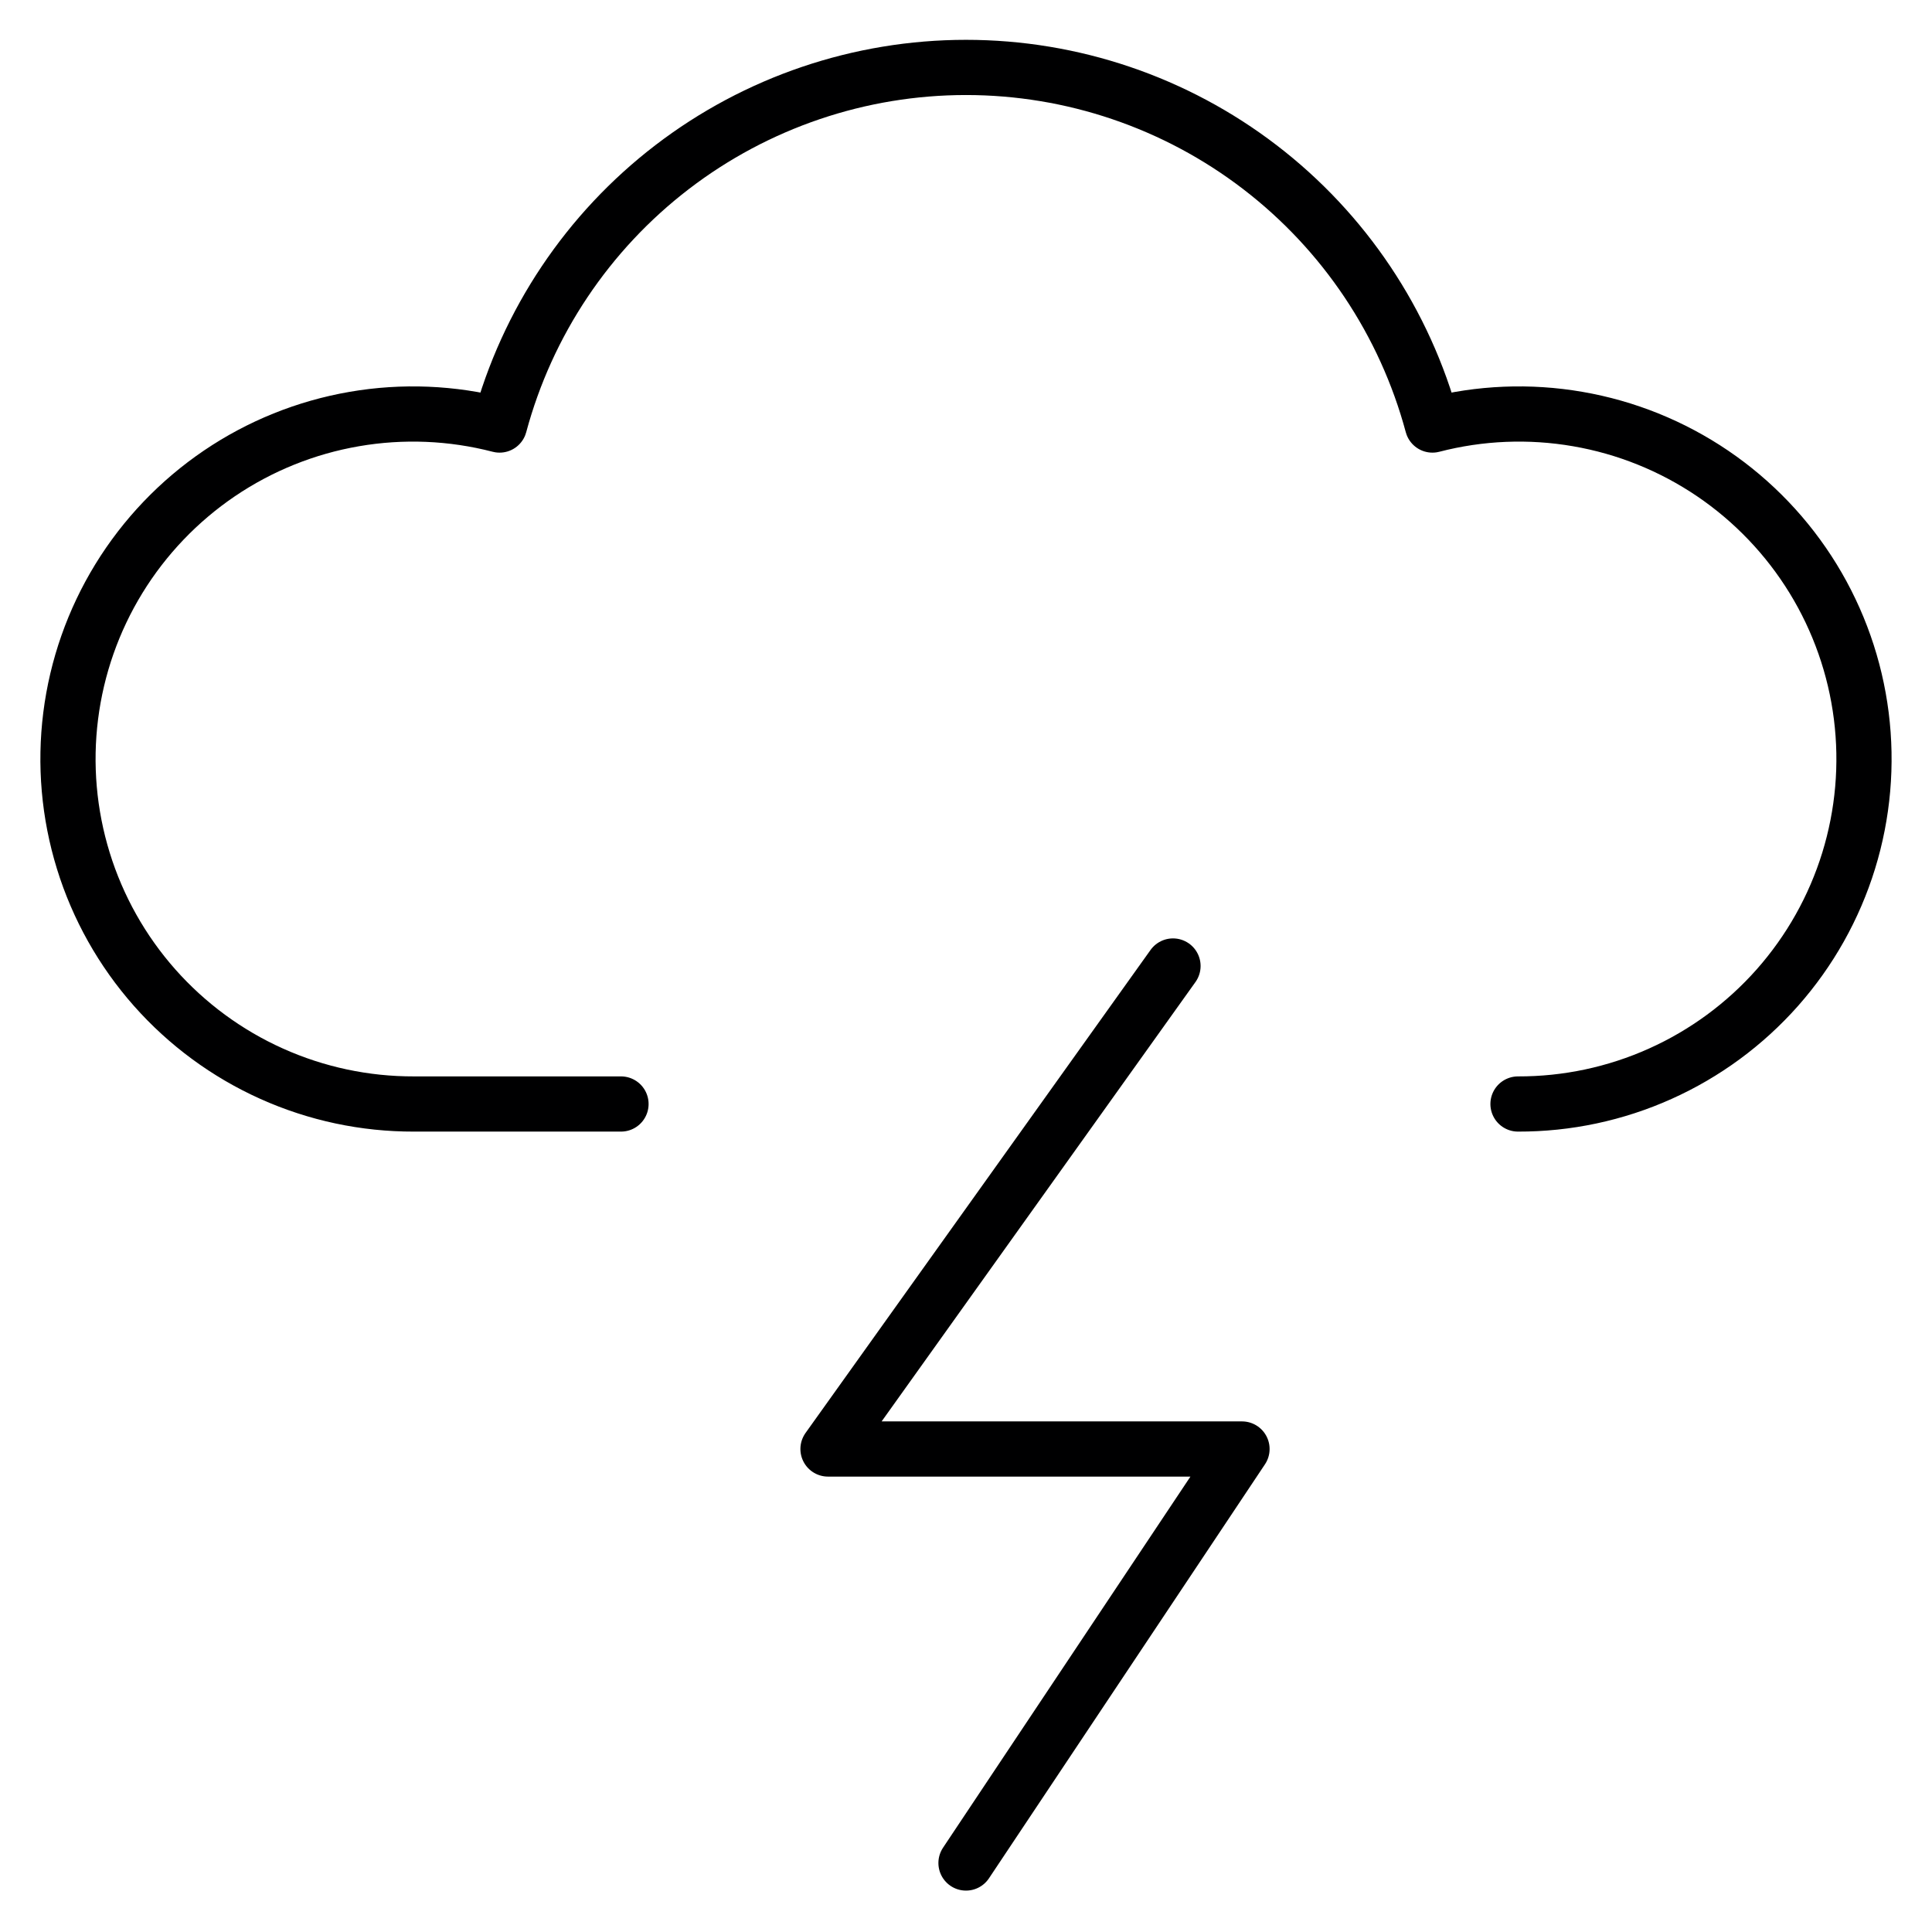 <svg width="70" height="70" viewBox="0 0 70 70" fill="none" xmlns="http://www.w3.org/2000/svg">
<g id="interface-weather-lightning-1--cloud-bolt-storm-weather-thunder-meteorology-lightning">
<g id="Group">
<path id="Vector" d="M42.5 35L30 52.5H45L35 67.5" stroke="#000001" stroke-width="2" stroke-linecap="round" stroke-linejoin="round"/>
<path id="Vector_2" d="M55 40C56.776 40.005 58.533 39.632 60.154 38.904C61.775 38.177 63.222 37.112 64.399 35.782C65.576 34.451 66.456 32.885 66.98 31.187C67.504 29.489 67.66 27.7 67.438 25.937C67.216 24.175 66.621 22.48 65.692 20.965C64.763 19.451 63.522 18.152 62.052 17.154C60.581 16.157 58.916 15.485 57.165 15.183C55.414 14.88 53.619 14.954 51.9 15.4C50.9 11.682 48.703 8.398 45.647 6.055C42.592 3.713 38.849 2.443 35 2.443C31.15 2.443 27.407 3.713 24.352 6.055C21.297 8.398 19.099 11.682 18.1 15.4C16.38 14.954 14.585 14.88 12.834 15.183C11.084 15.485 9.418 16.157 7.947 17.154C6.477 18.152 5.236 19.451 4.307 20.965C3.378 22.48 2.783 24.175 2.561 25.937C2.339 27.7 2.495 29.489 3.019 31.187C3.543 32.885 4.423 34.451 5.6 35.782C6.777 37.112 8.224 38.177 9.845 38.904C11.466 39.632 13.223 40.005 15 40H22.5" stroke="#000001" stroke-width="2" stroke-linecap="round" stroke-linejoin="round"/>
</g>
</g>
</svg>
